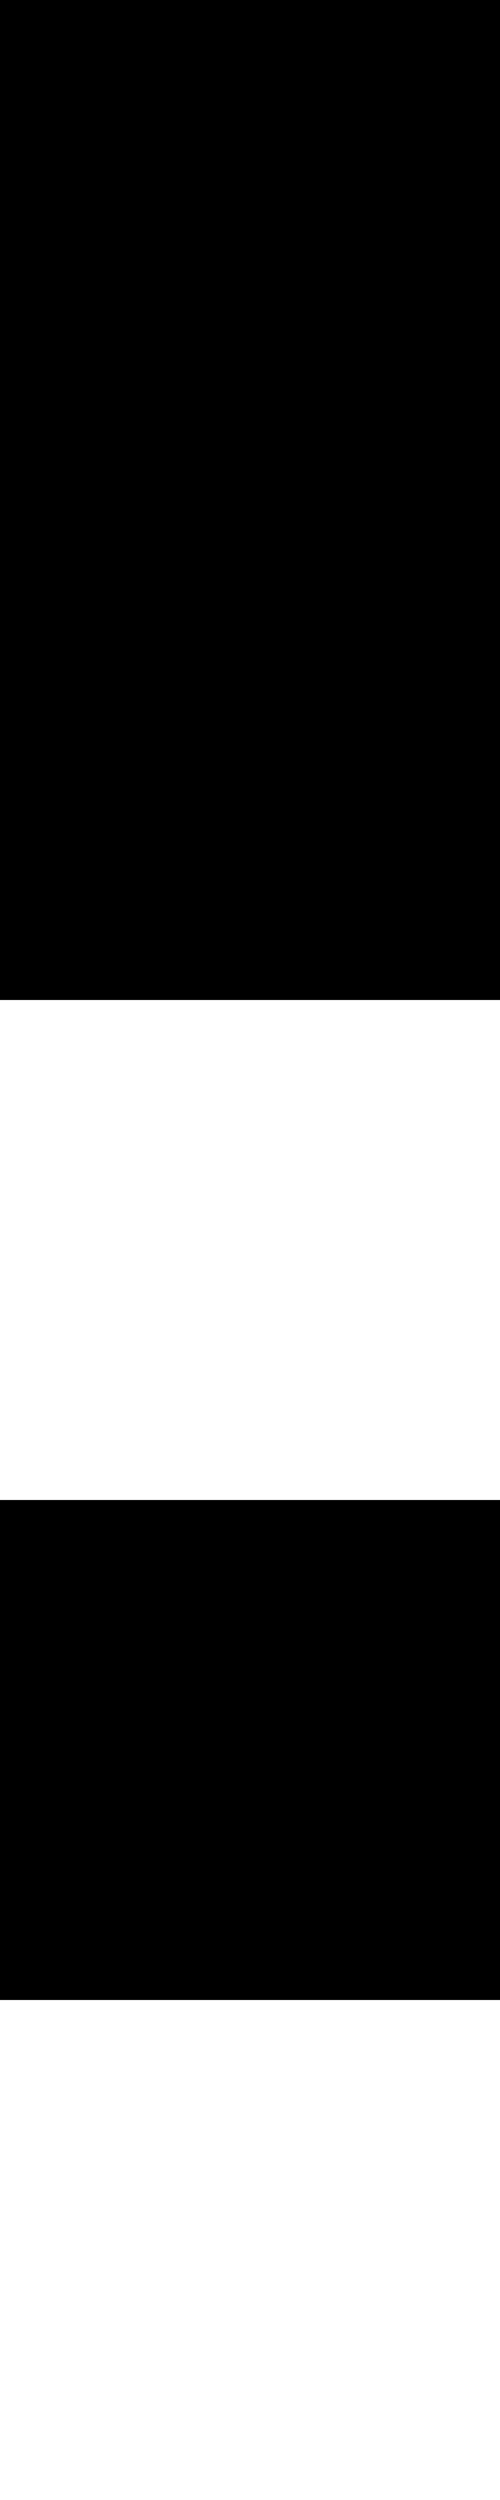 <svg xmlns="http://www.w3.org/2000/svg" viewBox="0 0 1 5" width="1" height="5">
  <rect x="0" y="0" width="1" height="1" fill="black"/>
  <rect x="0" y="1" width="1" height="1" fill="black"/>
  <rect x="0" y="3" width="1" height="1" fill="black"/>
</svg>